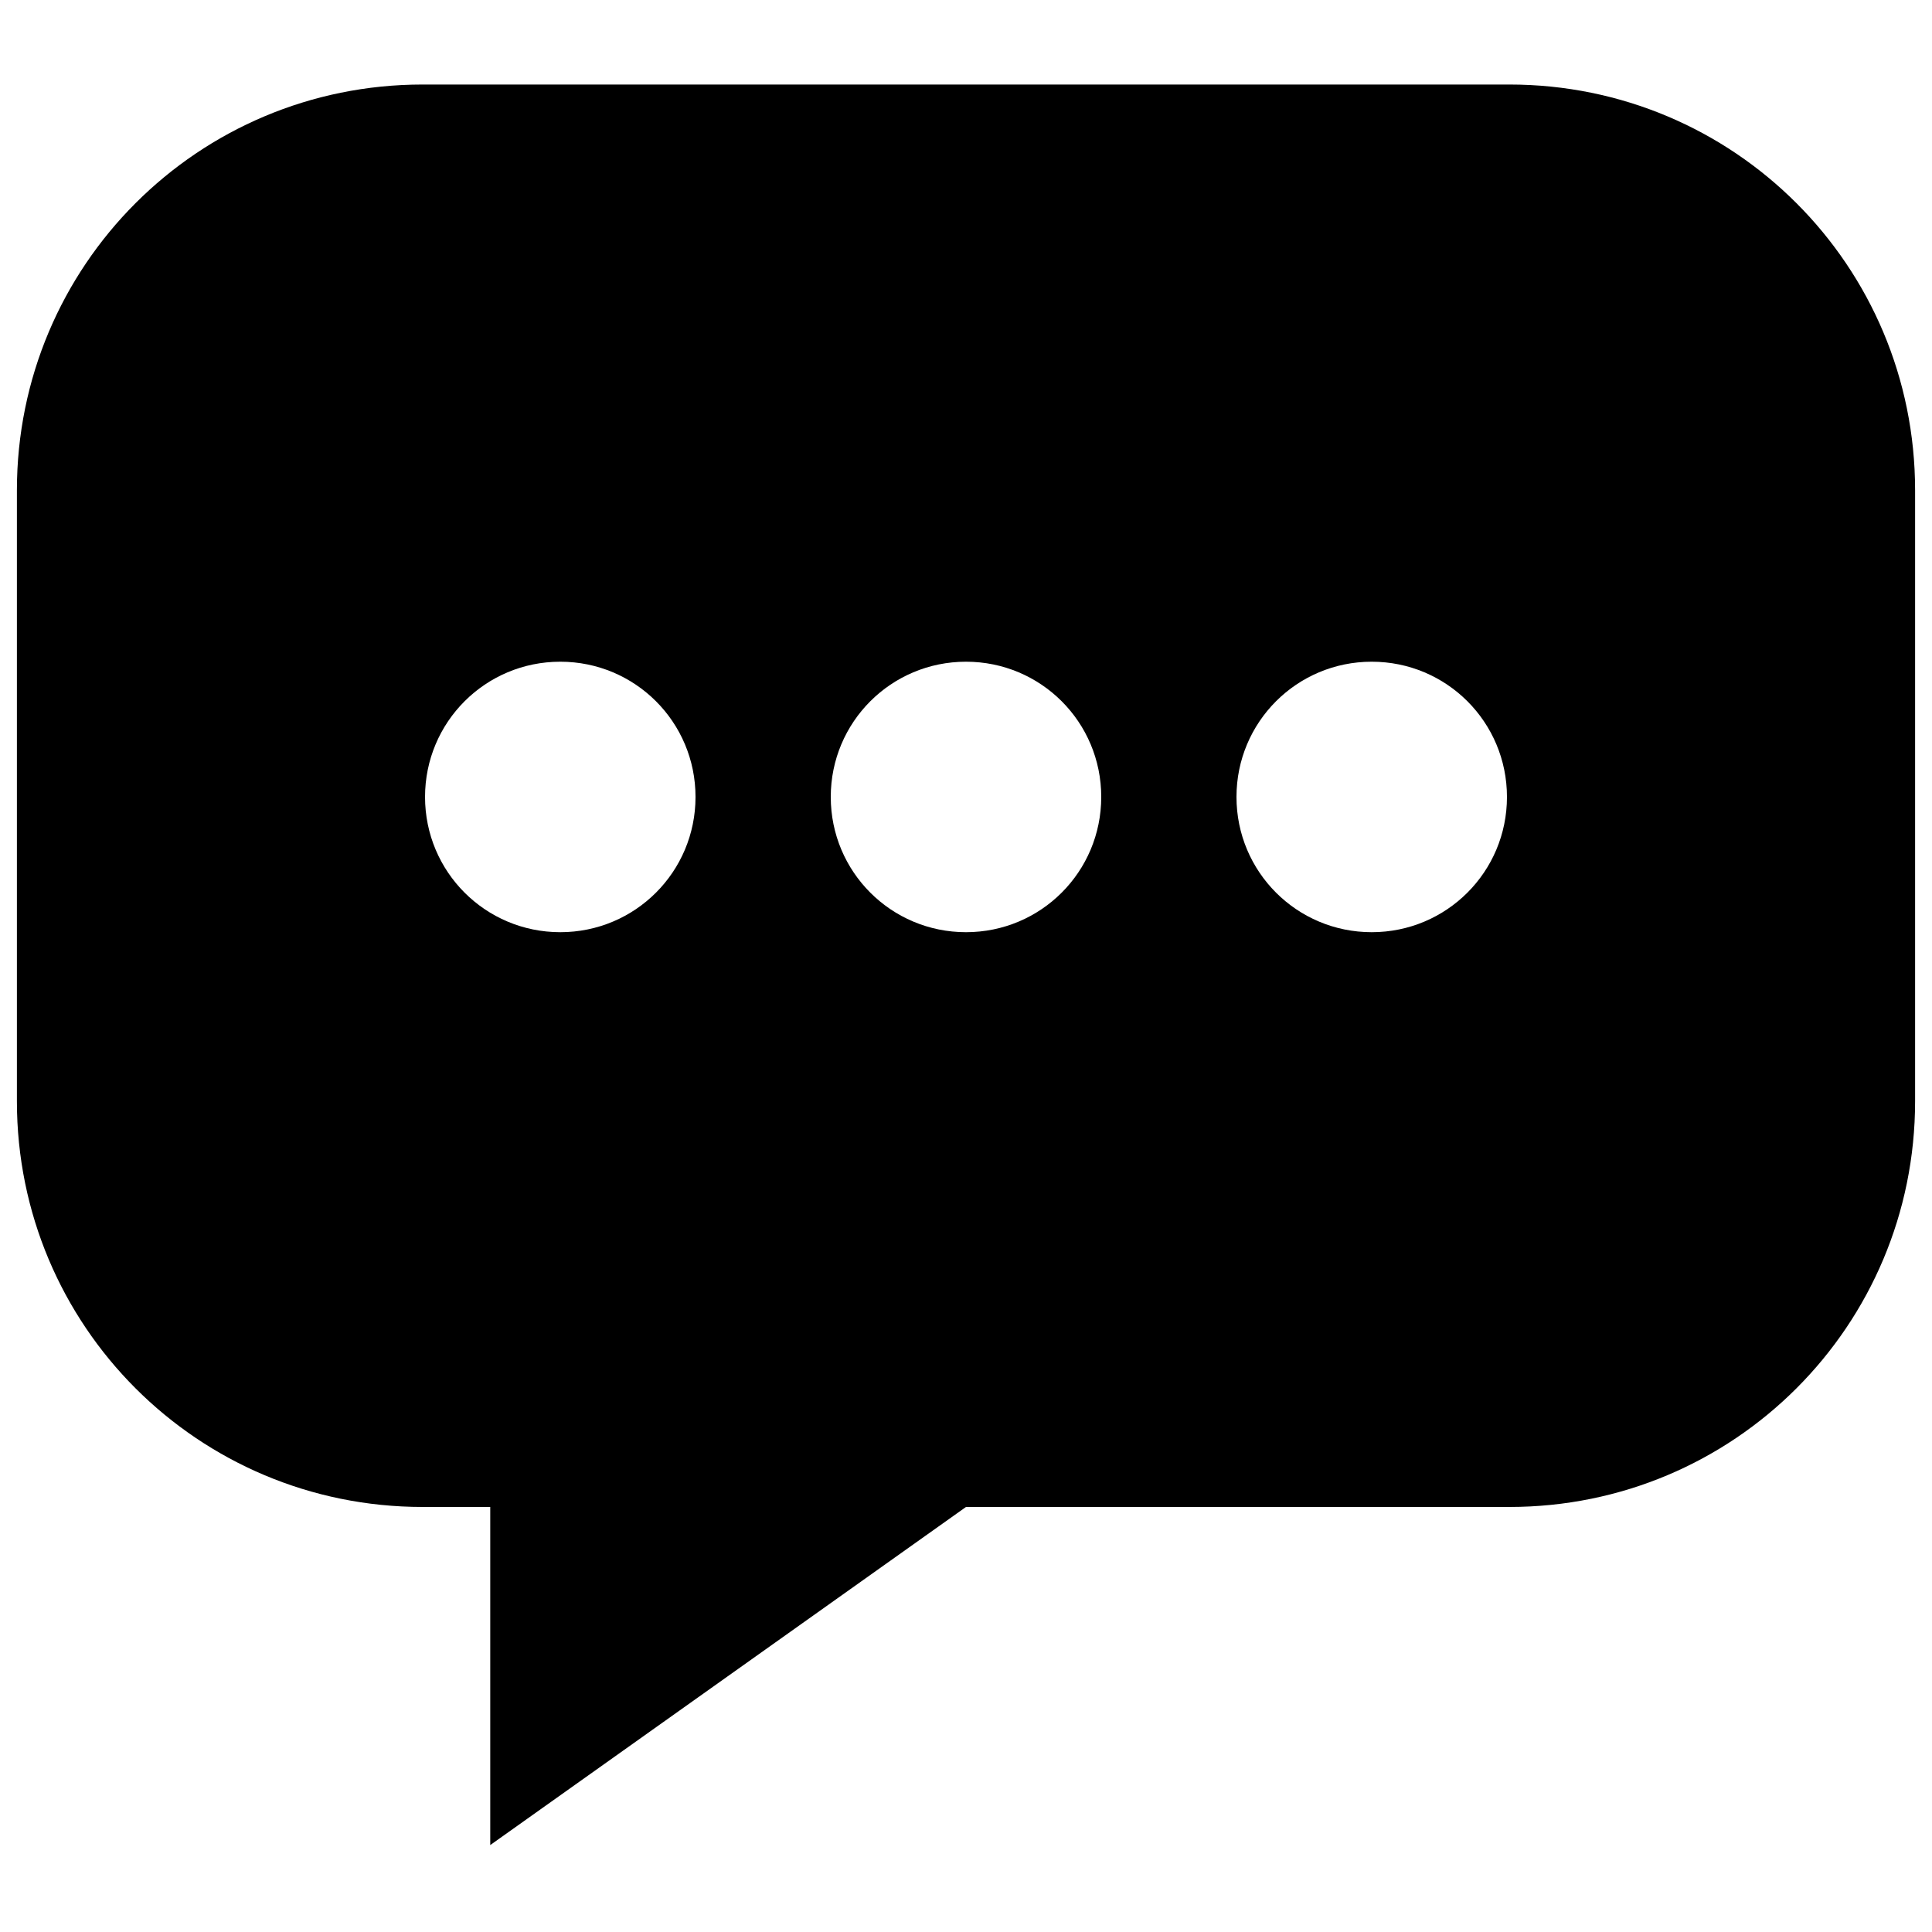 <?xml version="1.0" encoding="utf-8"?>
<!-- Generator: Adobe Illustrator 17.1.0, SVG Export Plug-In . SVG Version: 6.00 Build 0)  -->
<!DOCTYPE svg PUBLIC "-//W3C//DTD SVG 1.1//EN" "http://www.w3.org/Graphics/SVG/1.1/DTD/svg11.dtd">
<svg version="1.1" id="Layer_1" xmlns="http://www.w3.org/2000/svg" xmlns:xlink="http://www.w3.org/1999/xlink" x="0px" y="0px"
	 viewBox="0 0 80 80" enable-background="new 0 0 80 80" xml:space="preserve">
<g id="_x39_06-chat-3-selected_x40_2x.png">
	<g>
		<path d="M62.5,3.5H17.5C8.2,3.5,0.7,11,0.7,20.3v25.3c0,9.3,7.5,16.8,16.8,16.8h2.8v14l19.7-14h22.5c9.3,0,16.8-7.5,16.8-16.8
			V20.3C79.3,11,71.8,3.5,62.5,3.5z M23.2,38.6c-3.1,0-5.6-2.5-5.6-5.6s2.5-5.6,5.6-5.6c3.1,0,5.6,2.5,5.6,5.6S26.3,38.6,23.2,38.6z
			 M40,38.6c-3.1,0-5.6-2.5-5.6-5.6s2.5-5.6,5.6-5.6c3.1,0,5.6,2.5,5.6,5.6S43.1,38.6,40,38.6z M56.8,38.6c-3.1,0-5.6-2.5-5.6-5.6
			s2.5-5.6,5.6-5.6c3.1,0,5.6,2.5,5.6,5.6S59.9,38.6,56.8,38.6z"/>
	</g>
</g>
</svg>
